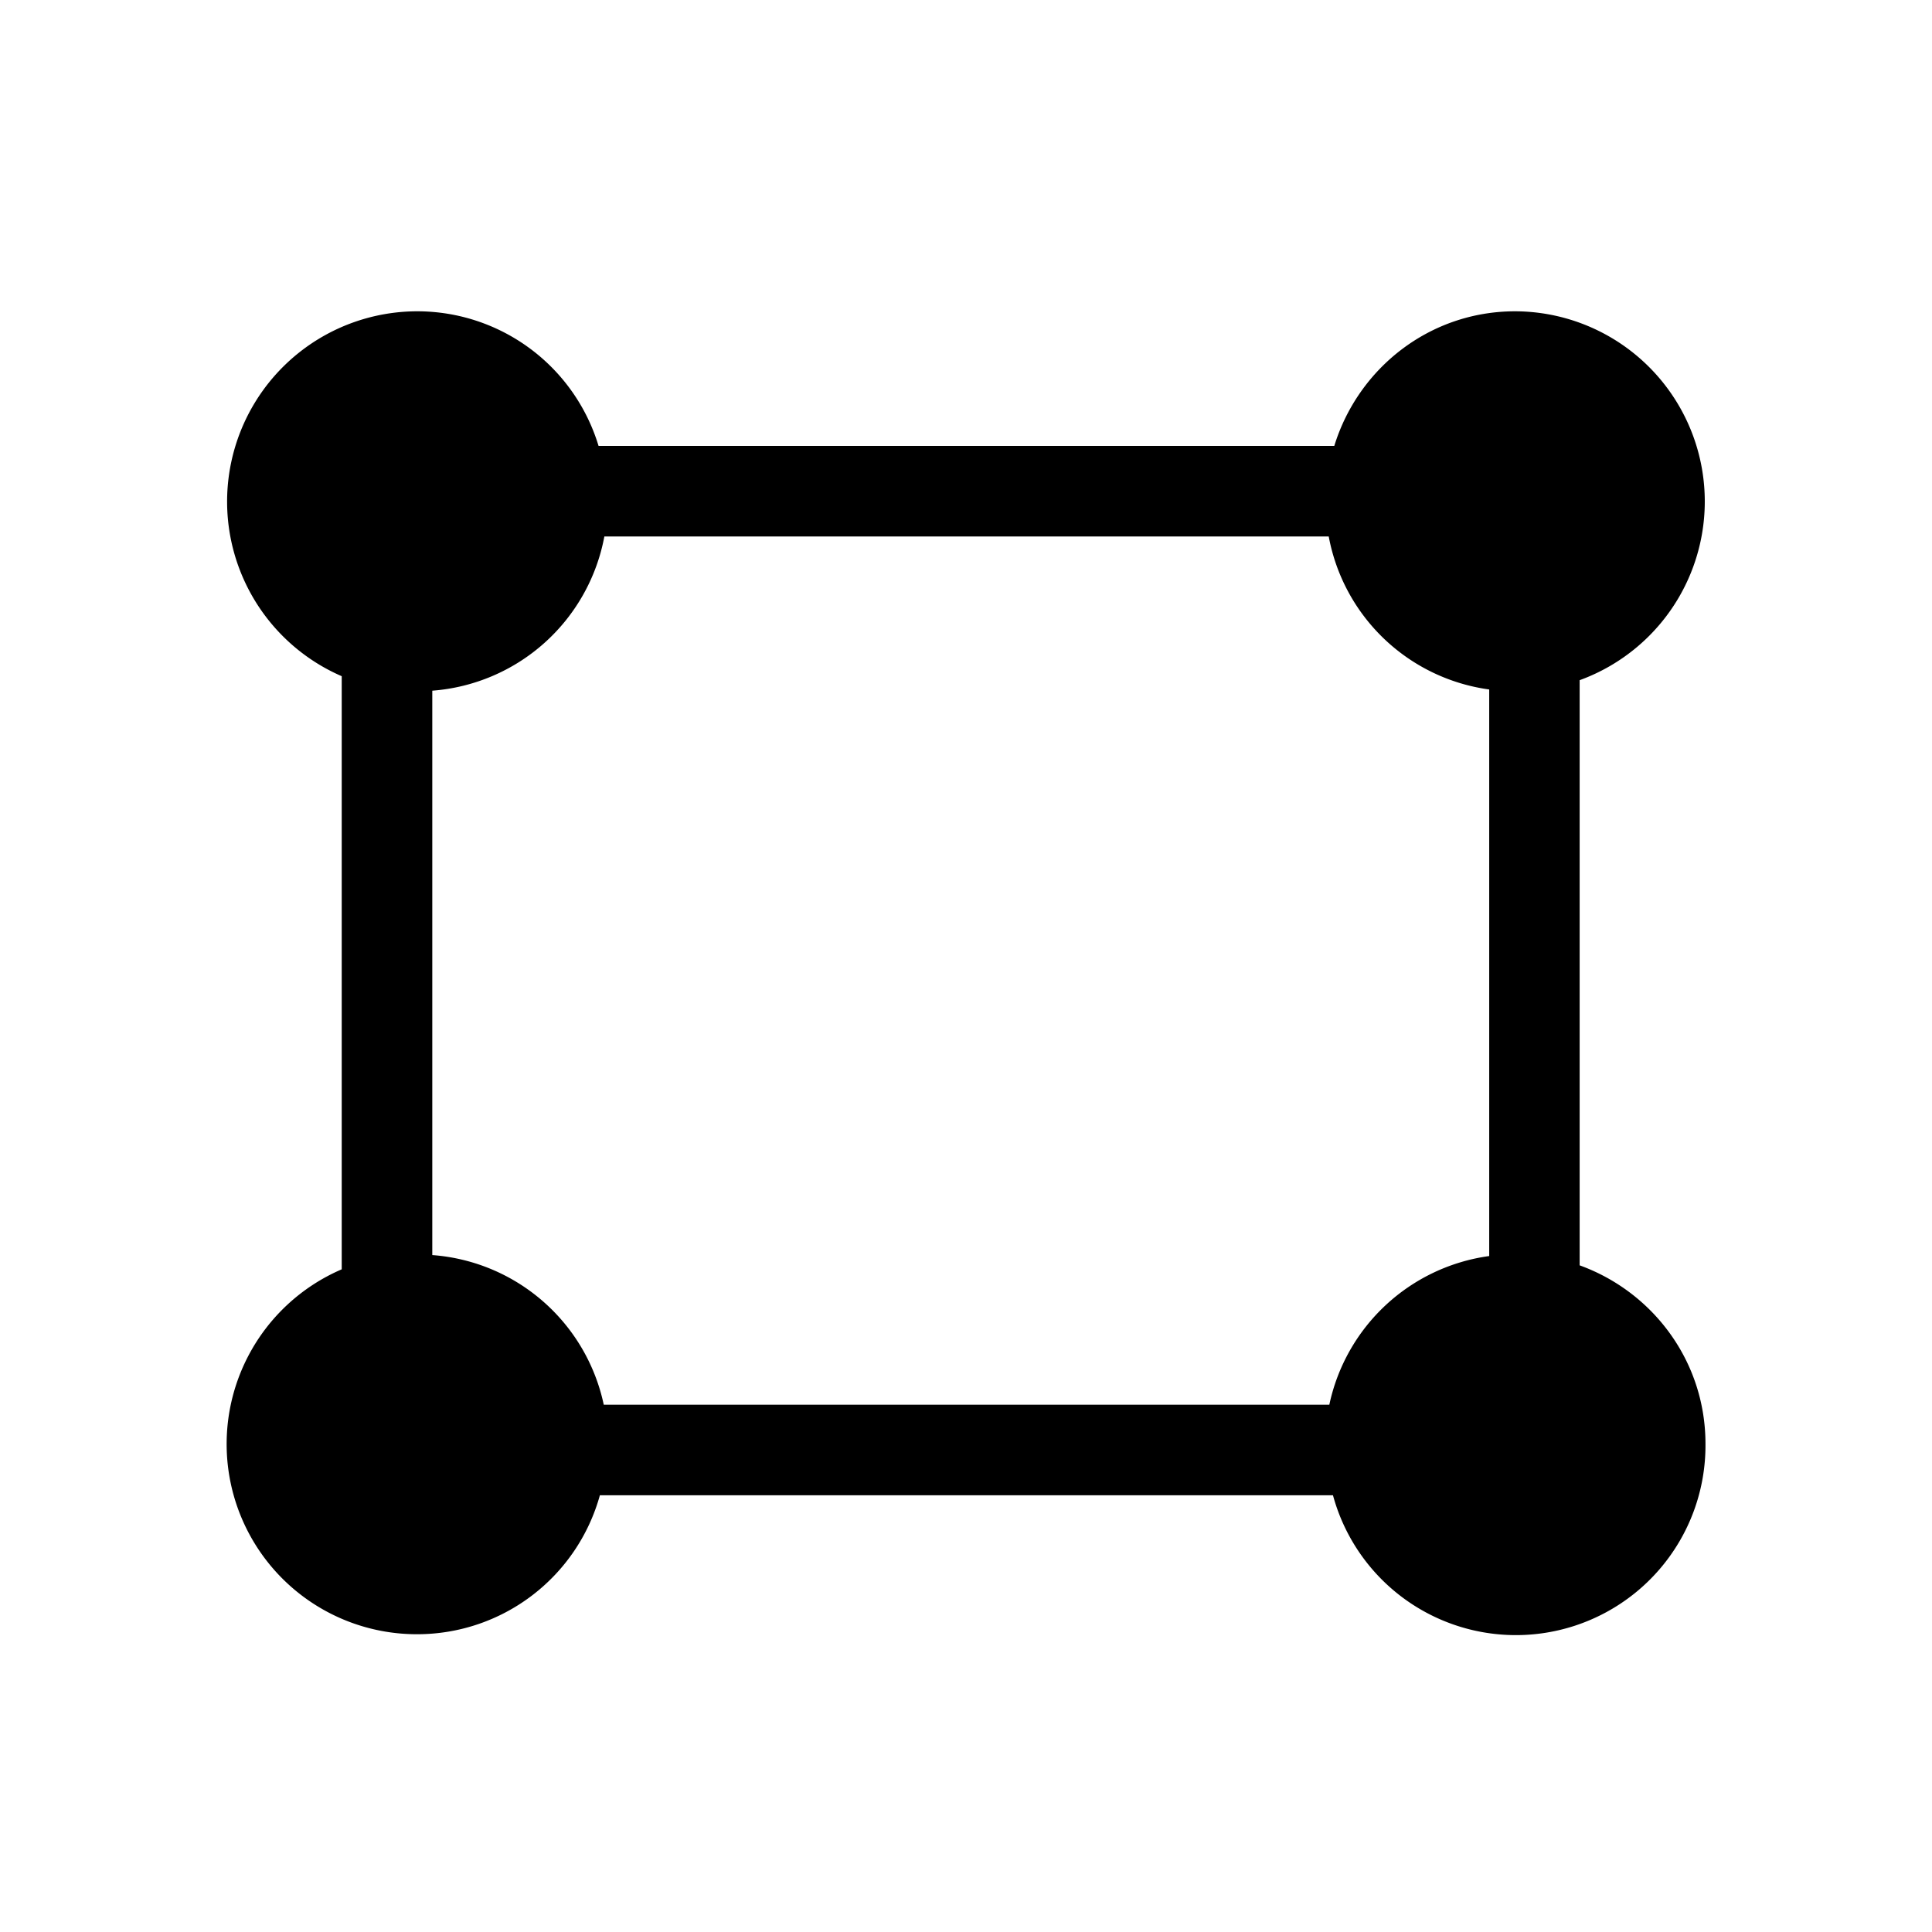 <?xml version="1.0" standalone="no"?><!DOCTYPE svg PUBLIC "-//W3C//DTD SVG 1.1//EN" "http://www.w3.org/Graphics/SVG/1.1/DTD/svg11.dtd"><svg t="1694168039528" class="icon" viewBox="0 0 1024 1024" version="1.1" xmlns="http://www.w3.org/2000/svg" p-id="17725" xmlns:xlink="http://www.w3.org/1999/xlink" width="32" height="32"><path d="M837.248 670.656V360.512a100.8 100.8 0 0 0-34.176-195.52c-45.312 0-83.2 30.144-95.872 71.36H317.248a100.416 100.416 0 0 0-96-71.36A100.864 100.864 0 0 0 181.12 358.4v314.368a100.8 100.8 0 0 0 40.128 193.408 100.48 100.48 0 0 0 96.704-73.664h388.544a100.48 100.48 0 0 0 197.44-27.264c0-43.712-27.84-80.512-66.688-94.592z m-608.128-5.44V366.08a100.48 100.48 0 0 0 91.2-81.728h383.936a100.352 100.352 0 0 0 85.056 81.088v300.288a100.608 100.608 0 0 0-84.736 78.784H320a100.48 100.48 0 0 0-90.88-79.296z" p-id="17726"></path></svg>